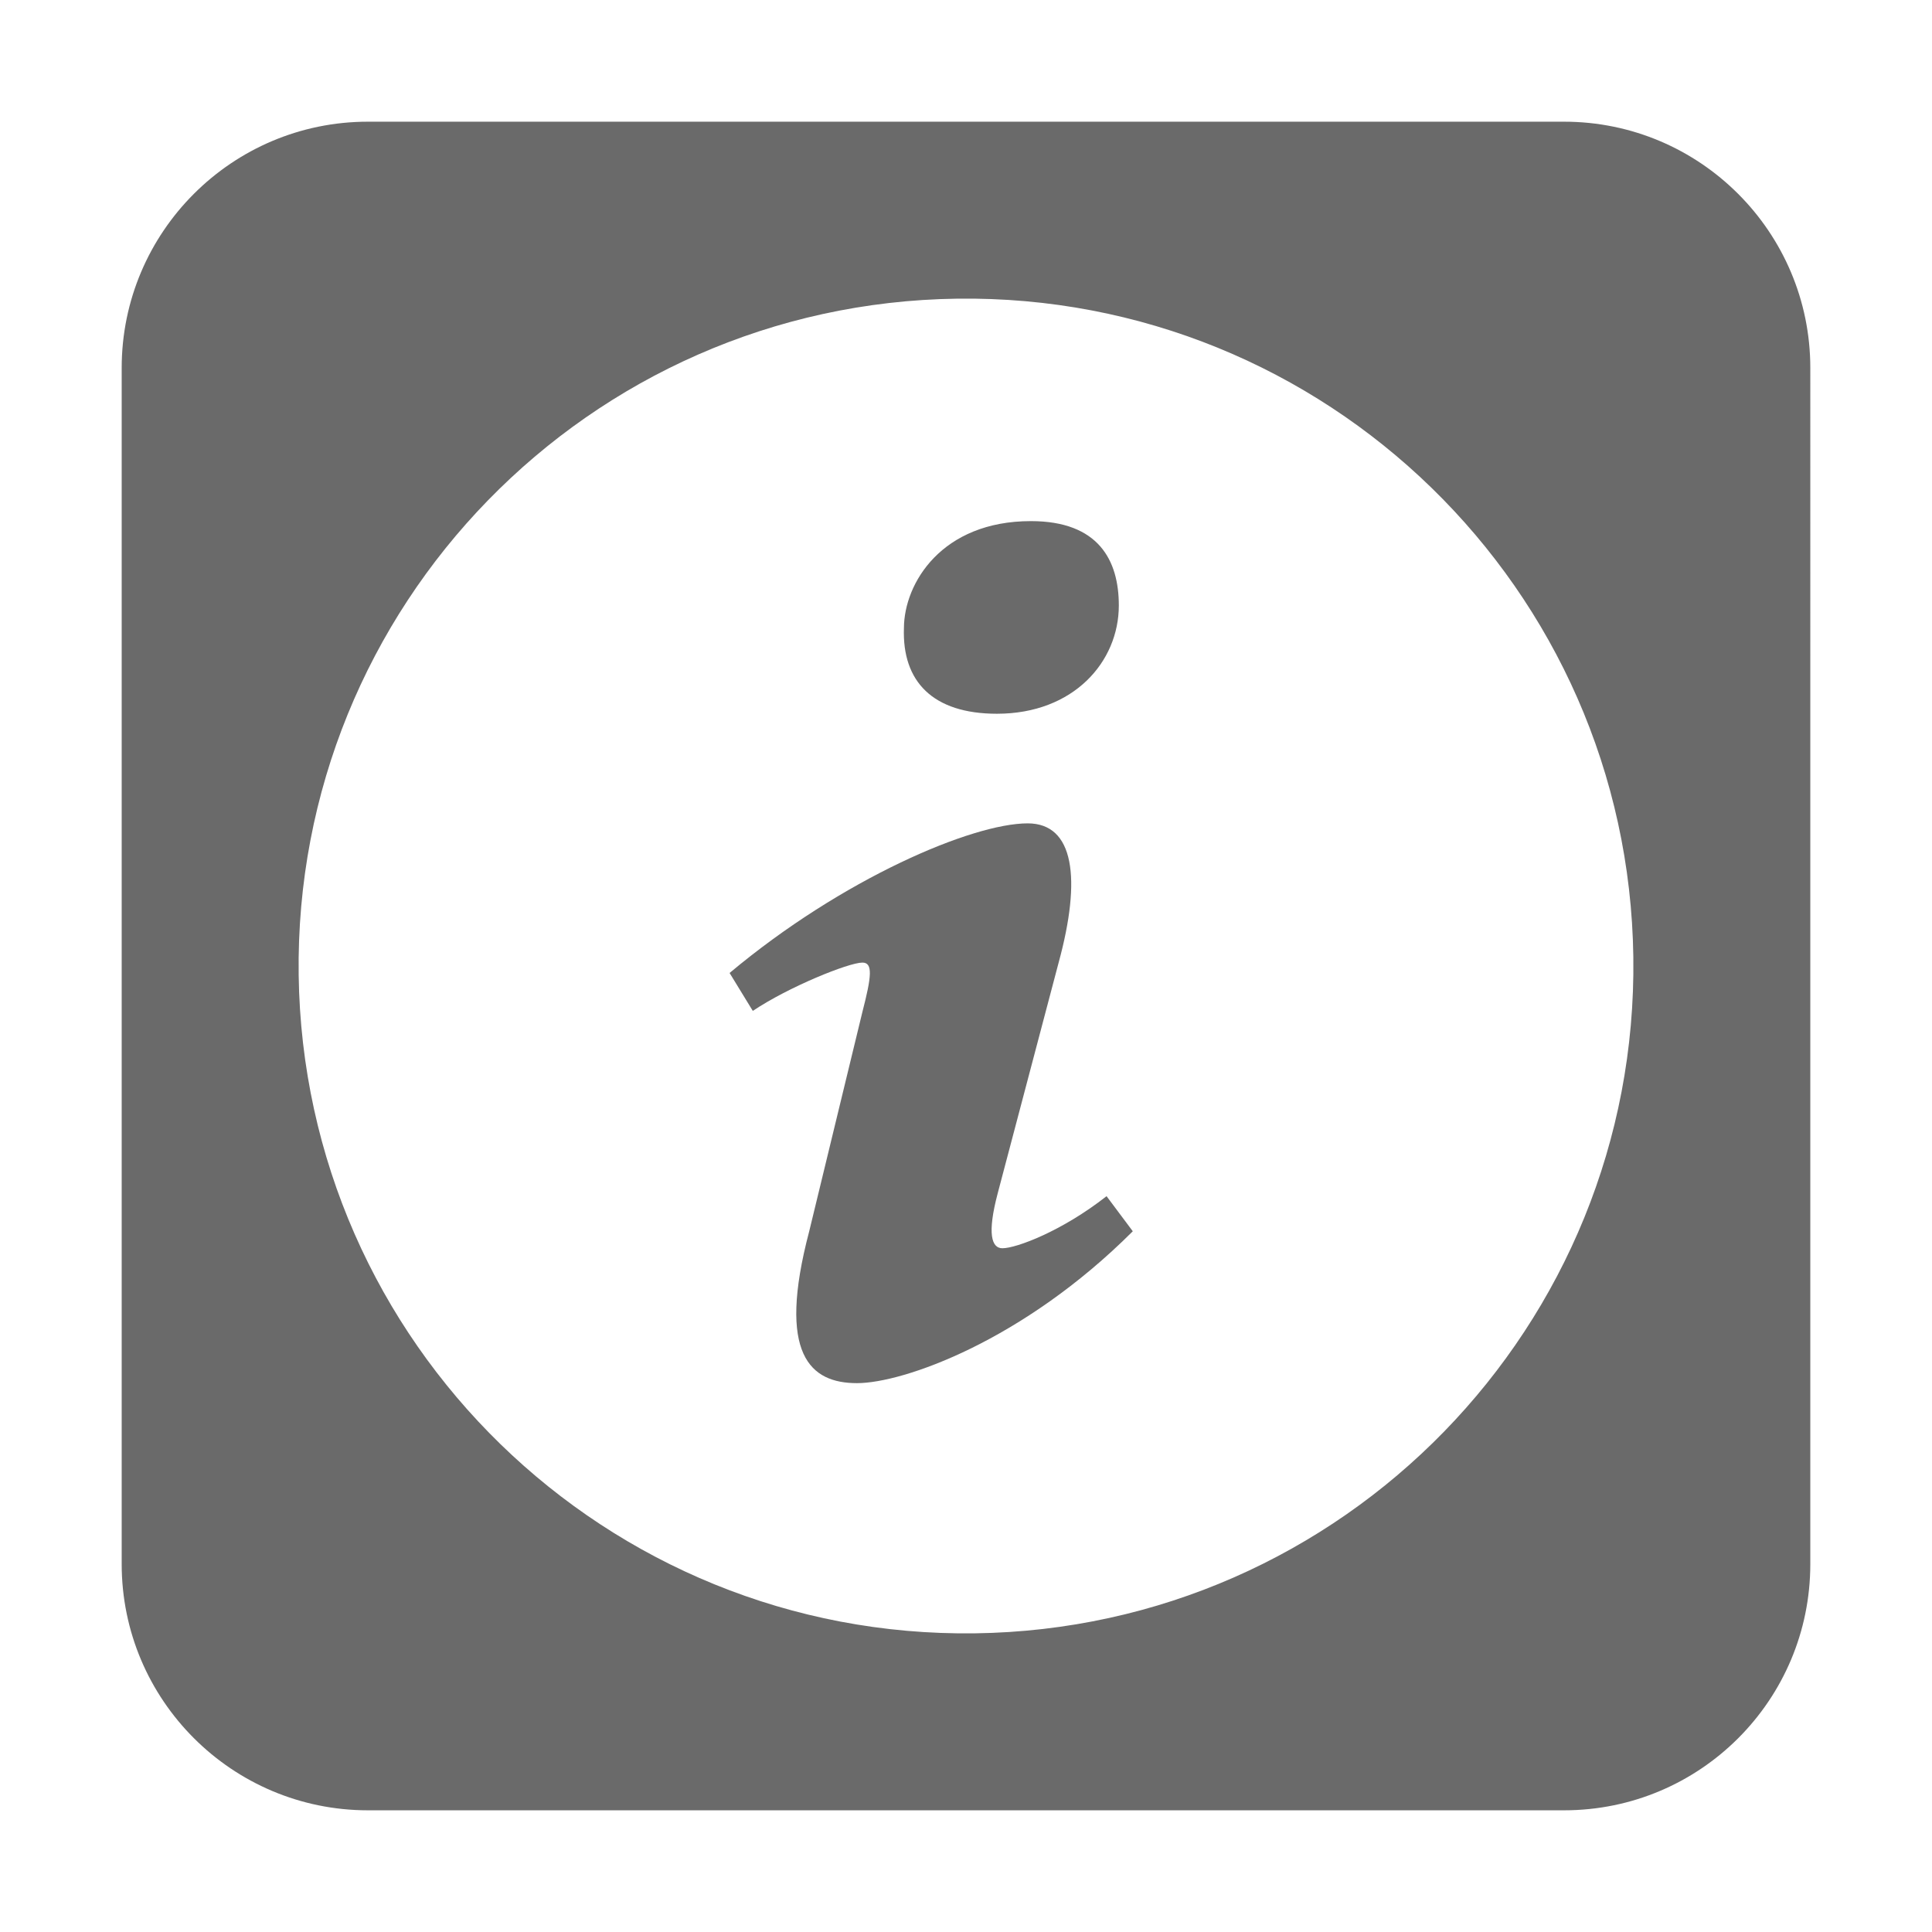 <svg t="1680371354273" class="icon" viewBox="0 0 1024 1024" version="1.1" xmlns="http://www.w3.org/2000/svg" p-id="7414" width="200" height="200"><path d="M531.3 661.6c-5.7 0-8.2-7.5-2.5-29.1l32.3-122.3c12.2-44.7 8.2-73.8-16.4-73.8-29.4 0-98.3 29.3-158 79.3l12.3 20.1c18.9-12.7 50.8-25.6 58.1-25.6 5.7 0 4.8 7.5 0 26.1l-28.2 116.3c-17.3 65.6 0.7 80.5 25.3 80.5s88.1-22.4 146.2-80.5L586.5 634c-23.7 18.6-47.9 27.6-55.2 27.6zM528.4 378.3c40.7 0 64.6-27.6 64.6-57.4 0-23.9-10.7-44.7-46.6-44.7-47.2 0-67.2 32.8-67.3 56.7-1 28.3 15.3 45.4 49.3 45.4z" fill="#6A6A6A" p-id="7415"></path><path d="M829 64.5H195C123 64.5 64.5 123 64.5 195v634c0 72 58.5 130.5 130.5 130.5h634c72.1 0 130.5-58.4 130.5-130.5V195c0-72-58.5-130.5-130.5-130.5zM516.7 865.7c-195.3 2.6-355.8-153.7-358.4-349-2.6-195.3 153.7-355.8 349-358.4 195.3-2.6 355.8 153.7 358.4 349 2.6 195.3-153.7 355.8-349 358.4z" fill="#6A6A6A" p-id="7416"></path></svg>